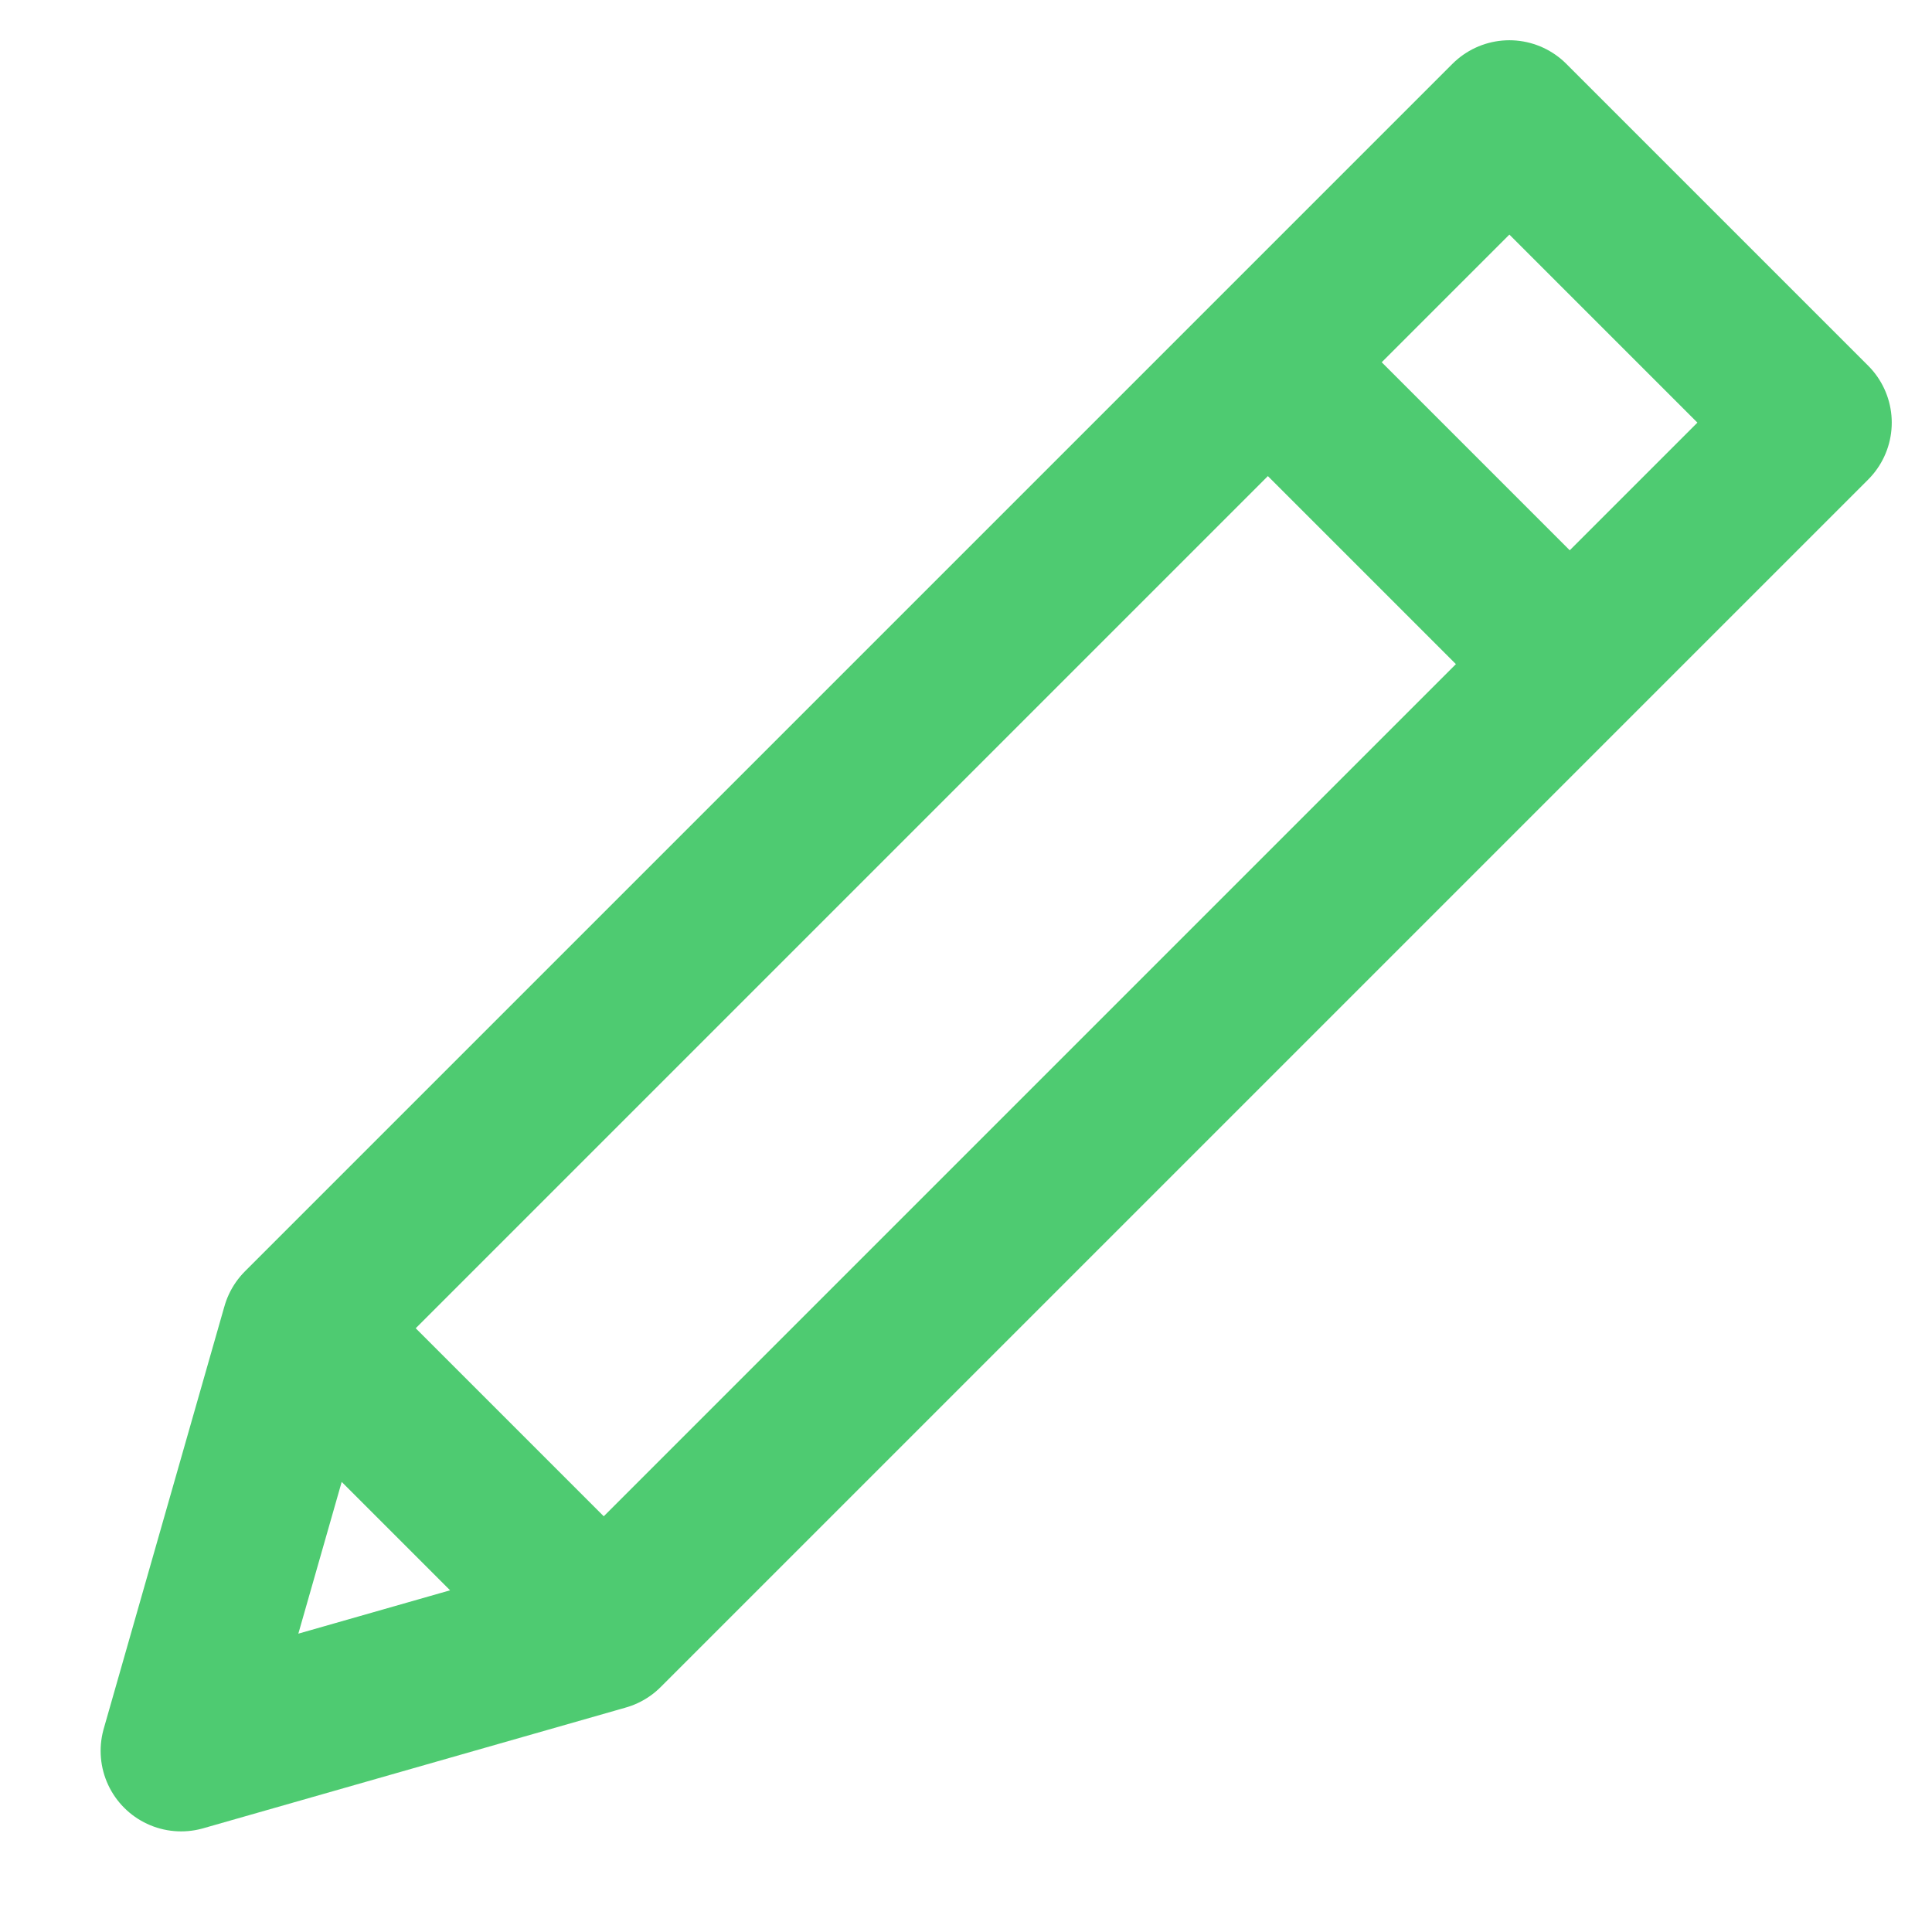 <svg width="24" height="24" viewBox="0 0 24 24" fill="none" xmlns="http://www.w3.org/2000/svg">
<path d="M22.5 5.25L18.75 1.5L3.75 16.5L2.25 21.75L7.5 20.25L22.5 5.25ZM15.75 4.5L19.5 8.25L15.75 4.5ZM3.75 16.5L7.5 20.25L3.75 16.5Z" stroke="#4ECB71" stroke-width="2" stroke-linecap="round" stroke-linejoin="round"/>
</svg>
